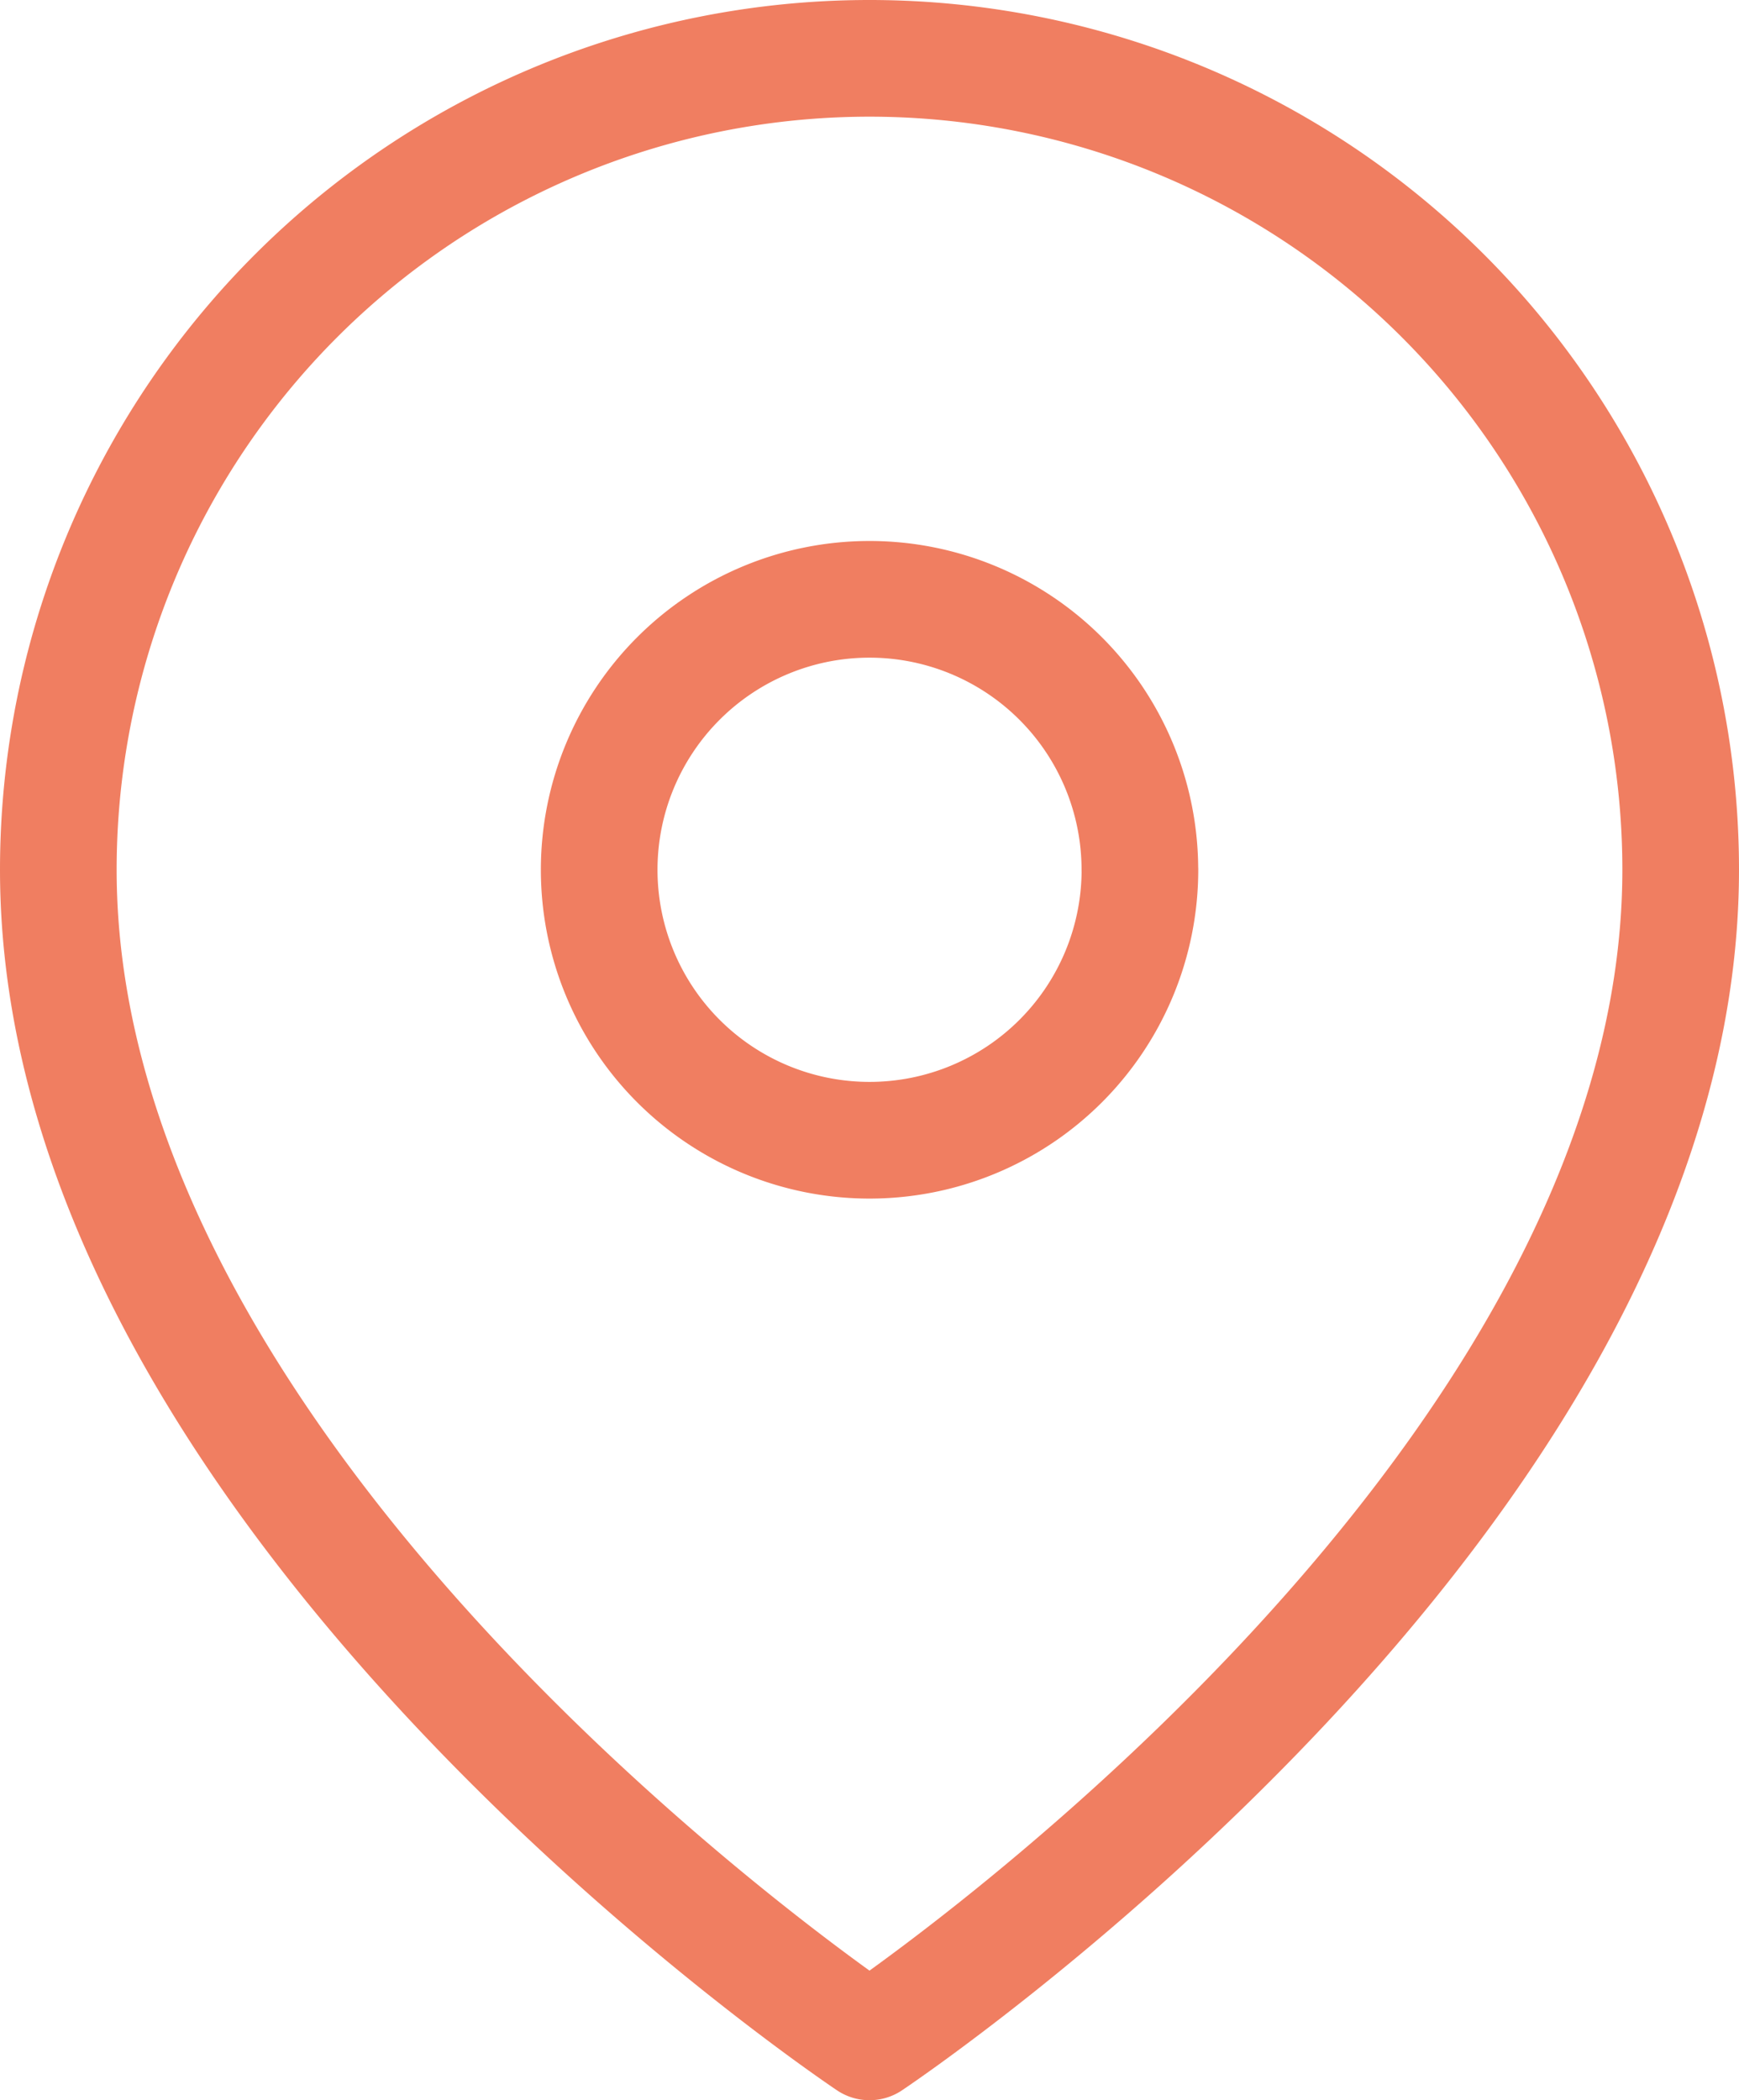 <svg xmlns="http://www.w3.org/2000/svg" width="29.818" height="36" viewBox="0 0 29.818 36">
  <g id="Icon_feather-map-pin" data-name="Icon feather-map-pin" transform="translate(-3.5 -0.5)">
    <path id="Path_20034" data-name="Path 20034" d="M32.318,15.409c0,10.818-13.909,20.091-13.909,20.091S4.5,26.227,4.5,15.409a13.909,13.909,0,0,1,27.818,0Z" transform="translate(0 0)" fill="none" stroke="#f07e61" stroke-linecap="round" stroke-linejoin="round" stroke-width="2"/>
    <path id="Path_20035" data-name="Path 20035" d="M22.773,15.136A4.636,4.636,0,1,1,18.136,10.5a4.636,4.636,0,0,1,4.636,4.636Z" transform="translate(0.273 0.273)" fill="none" stroke="#f07e61" stroke-linecap="round" stroke-linejoin="round" stroke-width="2"/>
  </g>
</svg>
